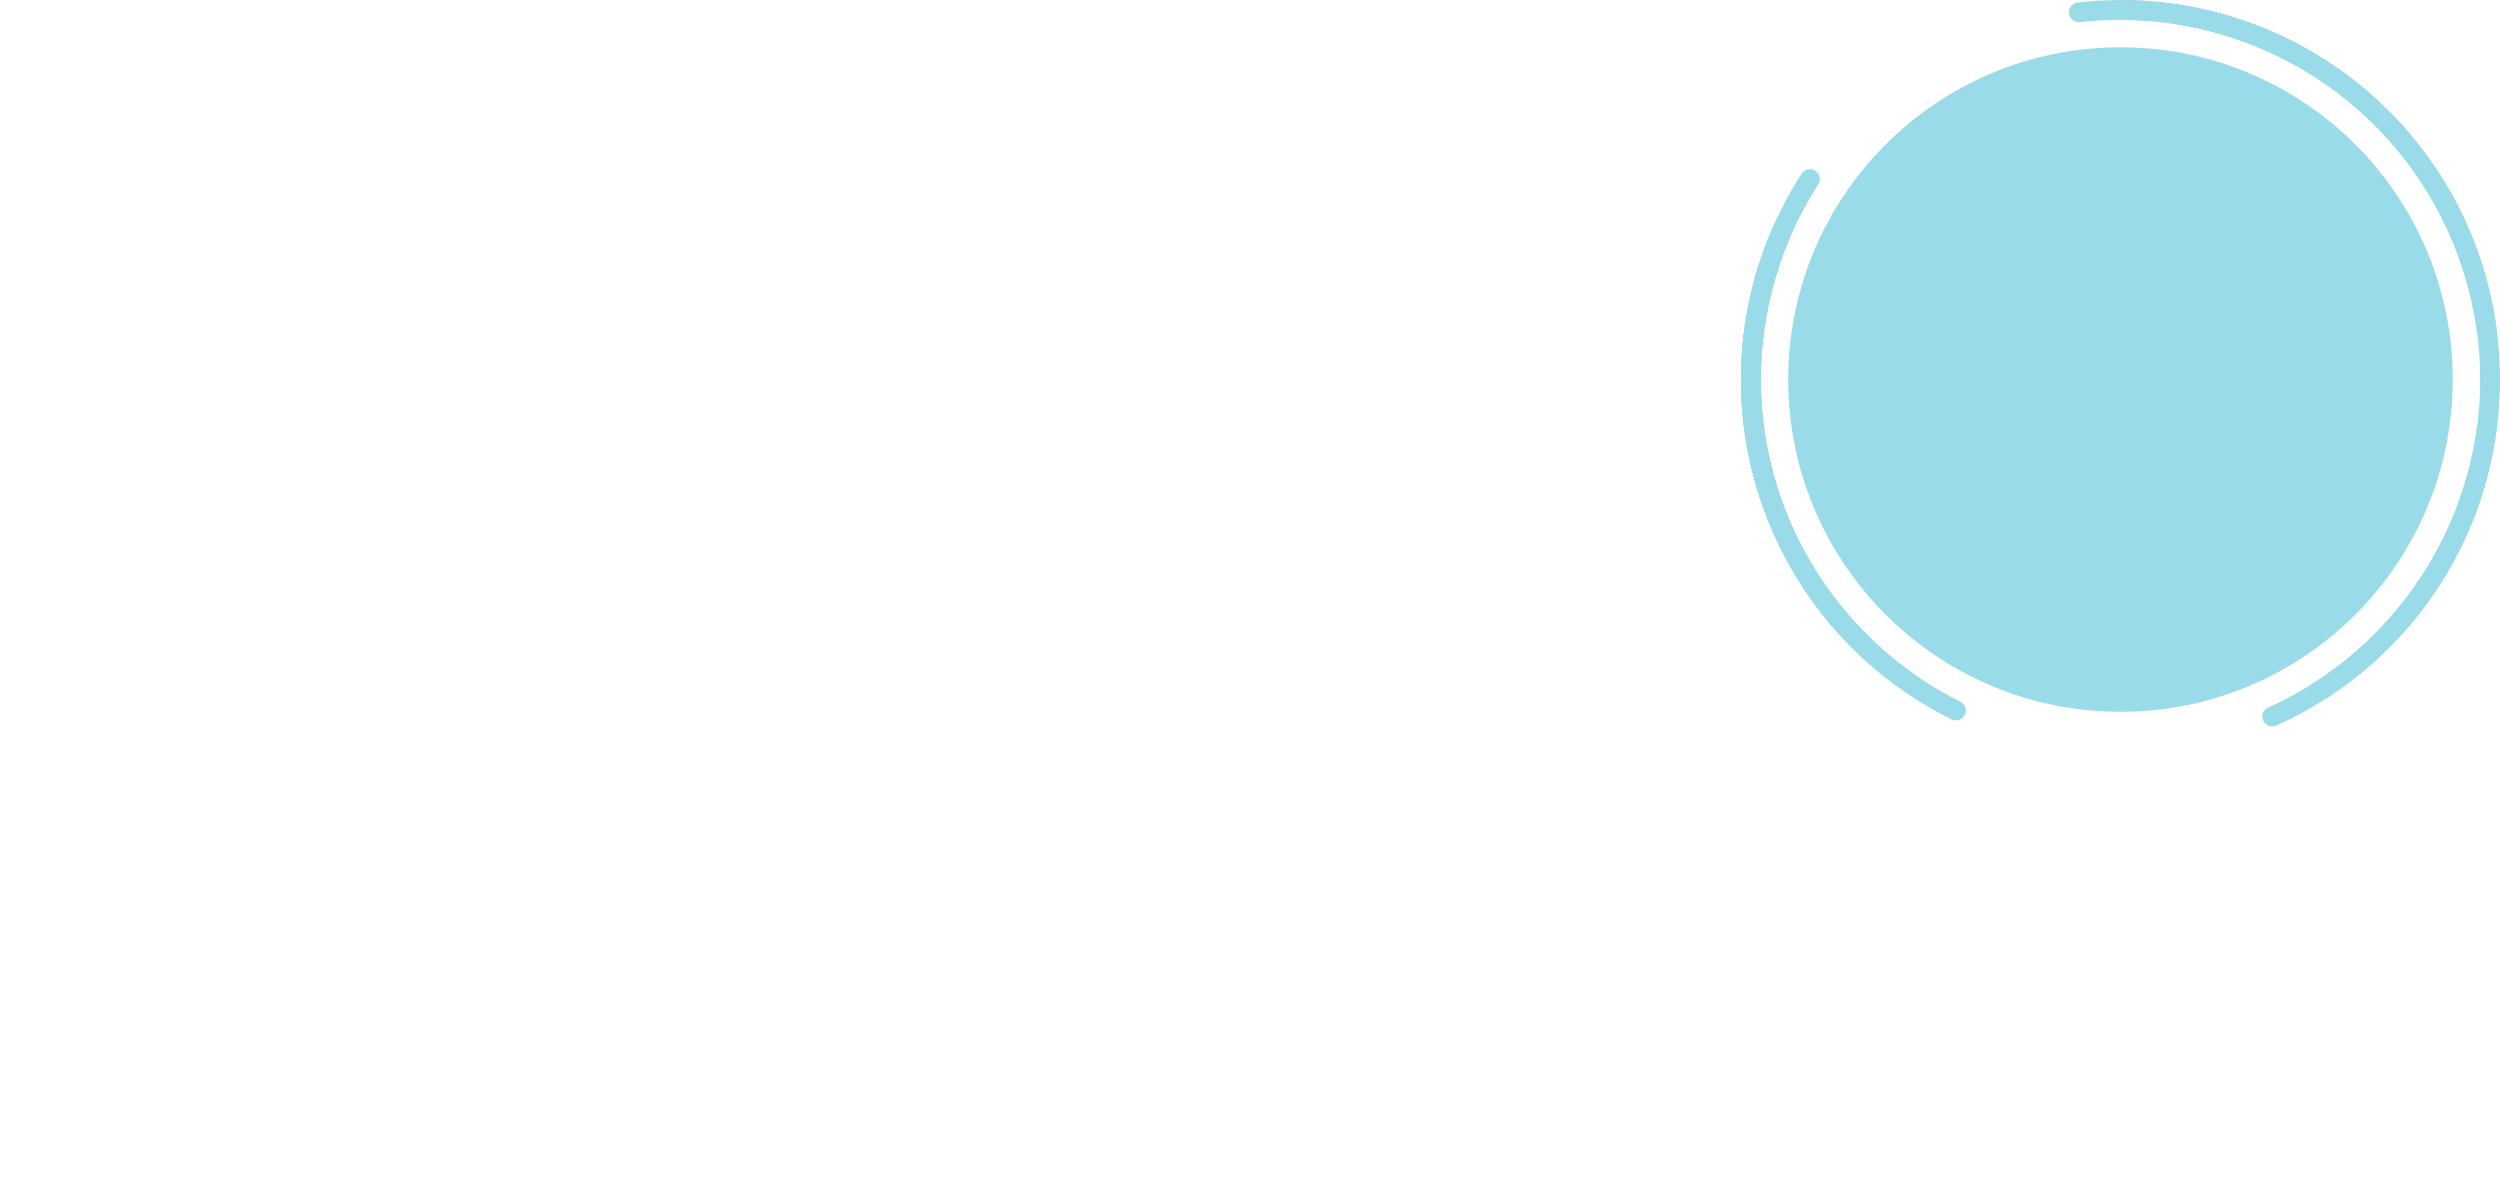 <?xml version="1.0" encoding="UTF-8" standalone="no"?>
<svg
   xmlns:osb="http://www.openswatchbook.org/uri/2009/osb"
   xmlns:dc="http://purl.org/dc/elements/1.1/"
   xmlns:cc="http://creativecommons.org/ns#"
   xmlns:rdf="http://www.w3.org/1999/02/22-rdf-syntax-ns#"
   xmlns:svg="http://www.w3.org/2000/svg"
   xmlns="http://www.w3.org/2000/svg"
   id="svg8"
   version="1.1"
   viewBox="0 0 125.287 58.964"
   height="58.964mm"
   width="125.287mm">
  <defs
     id="defs2">
    <linearGradient
       osb:paint="solid"
       id="linearGradient6197">
      <stop
         id="stop6195"
         offset="0"
         style="stop-color:#000000;stop-opacity:1;" />
    </linearGradient>
    <linearGradient
       gradientTransform="translate(-88.92,30.023)"
       osb:paint="solid"
       id="linearGradient6191">
      <stop
         id="stop6189"
         offset="0"
         style="stop-color:#9adbe9;stop-opacity:1;" />
    </linearGradient>
    <linearGradient
       gradientTransform="matrix(0.971,0,0,0.971,99.957,1.304)"
       osb:paint="solid"
       id="linearGradient6185">
      <stop
         id="stop6183"
         offset="0"
         style="stop-color:#9adbe9;stop-opacity:1;" />
    </linearGradient>
    <linearGradient
       osb:paint="solid"
       id="linearGradient6131">
      <stop
         id="stop6129"
         offset="0"
         style="stop-color:#000000;stop-opacity:1;" />
    </linearGradient>
    <linearGradient
       osb:paint="solid"
       id="linearGradient4914">
      <stop
         id="stop4912"
         offset="0"
         style="stop-color:#000000;stop-opacity:1;" />
    </linearGradient>
    <linearGradient
       osb:paint="solid"
       id="linearGradient4812">
      <stop
         id="stop4810"
         offset="0"
         style="stop-color:#000000;stop-opacity:1;" />
    </linearGradient>
    <linearGradient
       osb:paint="solid"
       id="linearGradient4571">
      <stop
         id="stop4569"
         offset="0"
         style="stop-color:#000000;stop-opacity:1;" />
    </linearGradient>
    <linearGradient
       osb:paint="solid"
       id="linearGradient4556">
      <stop
         id="stop4554"
         offset="0"
         style="stop-color:#000000;stop-opacity:1;" />
    </linearGradient>
    <linearGradient
       osb:paint="solid"
       id="linearGradient4543">
      <stop
         id="stop4541"
         offset="0"
         style="stop-color:#000000;stop-opacity:1;" />
    </linearGradient>
    <linearGradient
       osb:paint="solid"
       id="linearGradient4535">
      <stop
         id="stop4533"
         offset="0"
         style="stop-color:#000000;stop-opacity:1;" />
    </linearGradient>
    <linearGradient
       osb:paint="solid"
       id="linearGradient5069">
      <stop
         id="stop5067"
         offset="0"
         style="stop-color:#000000;stop-opacity:1;" />
    </linearGradient>
    <linearGradient
       osb:paint="solid"
       id="linearGradient5043">
      <stop
         id="stop5041"
         offset="0"
         style="stop-color:#000000;stop-opacity:1;" />
    </linearGradient>
    <linearGradient
       id="linearGradient4640"
       osb:paint="solid">
      <stop
         style="stop-color:#000000;stop-opacity:1;"
         offset="0"
         id="stop4638" />
    </linearGradient>
    <linearGradient
       id="linearGradient4628"
       osb:paint="solid">
      <stop
         style="stop-color:#000000;stop-opacity:1;"
         offset="0"
         id="stop4626" />
    </linearGradient>
    <linearGradient
       id="linearGradient4568">
      <stop
         style="stop-color:#000000;stop-opacity:1;"
         offset="0"
         id="stop4566" />
    </linearGradient>
    <linearGradient
       id="linearGradient4560"
       osb:paint="solid">
      <stop
         style="stop-color:#000000;stop-opacity:1;"
         offset="0"
         id="stop4558" />
    </linearGradient>
    <linearGradient
       id="linearGradient4552"
       osb:paint="solid">
      <stop
         style="stop-color:#000000;stop-opacity:1;"
         offset="0"
         id="stop4550" />
    </linearGradient>
    <linearGradient
       gradientTransform="matrix(0,0,0,1.3664462e-8,139.235,149.221)"
       id="linearGradient4542"
       osb:paint="solid">
      <stop
         style="stop-color:#6d6d6d;stop-opacity:1;"
         offset="0"
         id="stop4540" />
    </linearGradient>
    <linearGradient
       gradientTransform="matrix(3.863,0,-0.275,3.853,-187.613,-324.803)"
       id="linearGradient4534"
       osb:paint="solid">
      <stop
         style="stop-color:#f0fefe;stop-opacity:1;"
         offset="0"
         id="stop4532" />
    </linearGradient>
    <linearGradient
       id="820000-5"
       osb:paint="solid">
      <stop
         style="stop-color:#820000;stop-opacity:1;"
         offset="0"
         id="stop4522" />
    </linearGradient>
    <linearGradient
       gradientTransform="matrix(0.207,0,0,0.265,107.783,104.018)"
       id="cc0000-7"
       osb:paint="solid">
      <stop
         style="stop-color:#cc0000;stop-opacity:1;"
         offset="0"
         id="stop4514" />
    </linearGradient>
    <linearGradient
       id="a30000-6"
       osb:paint="solid">
      <stop
         style="stop-color:#a30000;stop-opacity:1;"
         offset="0"
         id="stop4506" />
    </linearGradient>
    <mask
       id="mask4833"
       maskUnits="userSpaceOnUse">
      <path
         style="fill:#fdfdfd;fill-opacity:1;fill-rule:evenodd;stroke:none;stroke-width:0.939;stroke-linecap:round;stroke-linejoin:miter;stroke-miterlimit:4;stroke-dasharray:none;stroke-dashoffset:1.558;stroke-opacity:1;paint-order:normal"
         d="m 114.661,86.2 c 17.486,0 34.973,0 52.459,0 0,6.037 0,12.073 0,18.11 -17.486,0 -34.973,0 -52.459,0 0,-6.037 0,-12.073 0,-18.11 z"
         id="path4835" />
    </mask>
    <mask
       id="mask5331"
       maskUnits="userSpaceOnUse">
      <circle
         r="16.651"
         cy="89.527"
         cx="70.487"
         id="circle5333"
         style="fill:#ffffff;fill-opacity:1;fill-rule:evenodd;stroke:none;stroke-width:0.791;stroke-linecap:round;stroke-linejoin:miter;stroke-miterlimit:4;stroke-dasharray:none;stroke-dashoffset:1.558;stroke-opacity:1;paint-order:normal" />
    </mask>
    <mask
       id="mask5335"
       maskUnits="userSpaceOnUse">
      <circle
         r="16.651"
         cy="89.527"
         cx="70.487"
         id="circle5337"
         style="fill:#ffffff;fill-opacity:1;fill-rule:evenodd;stroke:none;stroke-width:0.791;stroke-linecap:round;stroke-linejoin:miter;stroke-miterlimit:4;stroke-dasharray:none;stroke-dashoffset:1.558;stroke-opacity:1;paint-order:normal" />
    </mask>
    <mask
       id="mask5339"
       maskUnits="userSpaceOnUse">
      <circle
         r="16.651"
         cy="89.527"
         cx="70.487"
         id="circle5341"
         style="fill:#ffffff;fill-opacity:1;fill-rule:evenodd;stroke:none;stroke-width:0.791;stroke-linecap:round;stroke-linejoin:miter;stroke-miterlimit:4;stroke-dasharray:none;stroke-dashoffset:1.558;stroke-opacity:1;paint-order:normal" />
    </mask>
    <mask
       id="mask5343"
       maskUnits="userSpaceOnUse">
      <circle
         r="16.651"
         cy="89.527"
         cx="70.487"
         id="circle5345"
         style="fill:#ffffff;fill-opacity:1;fill-rule:evenodd;stroke:none;stroke-width:0.791;stroke-linecap:round;stroke-linejoin:miter;stroke-miterlimit:4;stroke-dasharray:none;stroke-dashoffset:1.558;stroke-opacity:1;paint-order:normal" />
    </mask>
    <mask
       id="mask5347"
       maskUnits="userSpaceOnUse">
      <circle
         r="16.651"
         cy="89.527"
         cx="70.487"
         id="circle5349"
         style="fill:#ffffff;fill-opacity:1;fill-rule:evenodd;stroke:none;stroke-width:0.791;stroke-linecap:round;stroke-linejoin:miter;stroke-miterlimit:4;stroke-dasharray:none;stroke-dashoffset:1.558;stroke-opacity:1;paint-order:normal" />
    </mask>
    <mask
       id="mask5351"
       maskUnits="userSpaceOnUse">
      <circle
         r="16.651"
         cy="89.527"
         cx="70.487"
         id="circle5353"
         style="fill:#ffffff;fill-opacity:1;fill-rule:evenodd;stroke:none;stroke-width:0.791;stroke-linecap:round;stroke-linejoin:miter;stroke-miterlimit:4;stroke-dasharray:none;stroke-dashoffset:1.558;stroke-opacity:1;paint-order:normal" />
    </mask>
    <mask
       id="mask5355"
       maskUnits="userSpaceOnUse">
      <circle
         r="16.651"
         cy="89.527"
         cx="70.487"
         id="circle5357"
         style="fill:#ffffff;fill-opacity:1;fill-rule:evenodd;stroke:none;stroke-width:0.791;stroke-linecap:round;stroke-linejoin:miter;stroke-miterlimit:4;stroke-dasharray:none;stroke-dashoffset:1.558;stroke-opacity:1;paint-order:normal" />
    </mask>
    <mask
       id="mask5359"
       maskUnits="userSpaceOnUse">
      <circle
         r="16.651"
         cy="89.527"
         cx="70.487"
         id="circle5361"
         style="fill:#ffffff;fill-opacity:1;fill-rule:evenodd;stroke:none;stroke-width:0.791;stroke-linecap:round;stroke-linejoin:miter;stroke-miterlimit:4;stroke-dasharray:none;stroke-dashoffset:1.558;stroke-opacity:1;paint-order:normal" />
    </mask>
    <mask
       id="mask5363"
       maskUnits="userSpaceOnUse">
      <circle
         r="16.651"
         cy="89.527"
         cx="70.487"
         id="circle5365"
         style="fill:#ffffff;fill-opacity:1;fill-rule:evenodd;stroke:none;stroke-width:0.791;stroke-linecap:round;stroke-linejoin:miter;stroke-miterlimit:4;stroke-dasharray:none;stroke-dashoffset:1.558;stroke-opacity:1;paint-order:normal" />
    </mask>
  </defs>
  <g
     transform="translate(-84.238,-83.415)"
     id="layer1">
    <circle
       r="0"
       cy="102.81"
       cx="142.049"
       id="path4569"
       style="fill:url(#linearGradient6185);fill-opacity:1;fill-rule:evenodd;stroke:none;stroke-width:0.791;stroke-linecap:round;stroke-linejoin:miter;stroke-miterlimit:4;stroke-dasharray:none;stroke-dashoffset:1.558;stroke-opacity:1;paint-order:normal" />
    <circle
       style="fill:url(#linearGradient6191);fill-opacity:1;fill-rule:evenodd;stroke:none;stroke-width:0.791;stroke-linecap:round;stroke-linejoin:miter;stroke-miterlimit:4;stroke-dasharray:none;stroke-dashoffset:1.558;stroke-opacity:1;paint-order:normal"
       id="circle4617"
       cx="190.505"
       cy="102.436"
       r="16.651" />
    <g
       transform="translate(48.456,-0.374)"
       id="g4645"
       style="stroke:#9adbe9;stroke-width:0.991;stroke-miterlimit:4;stroke-dasharray:23.774, 23.774;stroke-dashoffset:9.906;stroke-opacity:1">
      <g
         id="g4637"
         style="stroke:#9adbe9;stroke-width:0.991;stroke-miterlimit:4;stroke-dasharray:23.774, 23.774;stroke-dashoffset:9.906;stroke-opacity:1">
        <path
           style="fill:none;fill-opacity:1;fill-rule:evenodd;stroke:#9adbe9;stroke-width:0.991;stroke-linecap:round;stroke-linejoin:miter;stroke-miterlimit:4;stroke-dasharray:23.774, 23.774;stroke-dashoffset:9.906;stroke-opacity:1;paint-order:normal"
           d="m 160.571,102.81 a 18.522,18.522 0 0 1 -18.522,18.522 18.522,18.522 0 0 1 -18.522,-18.522 18.522,18.522 0 0 1 18.522,-18.522 18.522,18.522 0 0 1 18.522,18.522 z"
           id="path4633" />
        <path
           transform="rotate(15)"
           style="fill:none;fill-opacity:1;fill-rule:evenodd;stroke:#9adbe9;stroke-width:0.991;stroke-linecap:round;stroke-linejoin:miter;stroke-miterlimit:4;stroke-dasharray:23.774, 23.774;stroke-dashoffset:9.906;stroke-opacity:1;paint-order:normal"
           d="M 182.339,62.542 A 18.522,18.522 0 0 1 163.818,81.064 18.522,18.522 0 0 1 145.296,62.542 18.522,18.522 0 0 1 163.818,44.02 18.522,18.522 0 0 1 182.339,62.542 Z"
           id="path4635" />
      </g>
      <g
         id="g4643"
         transform="rotate(7.846,142.049,102.81)"
         style="stroke:#9adbe9;stroke-width:0.991;stroke-miterlimit:4;stroke-dasharray:23.774, 23.774;stroke-dashoffset:9.906;stroke-opacity:1">
        <path
           style="fill:none;fill-opacity:1;fill-rule:evenodd;stroke:#9adbe9;stroke-width:0.991;stroke-linecap:round;stroke-linejoin:miter;stroke-miterlimit:4;stroke-dasharray:23.774, 23.774;stroke-dashoffset:9.906;stroke-opacity:1;paint-order:normal"
           d="m 160.571,102.81 a 18.522,18.522 0 0 1 -18.522,18.522 18.522,18.522 0 0 1 -18.522,-18.522 18.522,18.522 0 0 1 18.522,-18.522 18.522,18.522 0 0 1 18.522,18.522 z"
           id="path4639" />
        <path
           transform="rotate(15)"
           style="fill:none;fill-opacity:1;fill-rule:evenodd;stroke:#9adbe9;stroke-width:0.991;stroke-linecap:round;stroke-linejoin:miter;stroke-miterlimit:4;stroke-dasharray:23.774, 23.774;stroke-dashoffset:9.906;stroke-opacity:1;paint-order:normal"
           d="M 182.339,62.542 A 18.522,18.522 0 0 1 163.818,81.064 18.522,18.522 0 0 1 145.296,62.542 18.522,18.522 0 0 1 163.818,44.02 18.522,18.522 0 0 1 182.339,62.542 Z"
           id="path4641" />
      </g>
    </g>
    <circle
       r="0"
       style="fill:url(#linearGradient6185);fill-opacity:1;fill-rule:evenodd;stroke:none;stroke-width:0.791;stroke-linecap:round;stroke-linejoin:miter;stroke-miterlimit:4;stroke-dasharray:none;stroke-dashoffset:1.558;stroke-opacity:1;paint-order:normal"
       id="circle4770"
       cx="237.828"
       cy="101.09" />
    <g
       transform="translate(33.302,115.995)"
       id="g5740">
      <g
         transform="matrix(0.194,0,0,-0.194,62.59,234.172)"
         id="g6654">
        <g
           id="g220"
           transform="translate(423.569,671.69)">
          <path
             d="M 0,0 C 0,-5.696 -4.618,-10.313 -10.313,-10.313 -16.009,-10.313 -20.626,-5.696 -20.626,0 c 0,5.696 4.617,10.313 10.313,10.313 C -4.618,10.313 0,5.696 0,0 Z"
             style="fill:none;stroke:#3c969f;stroke-width:4;stroke-linecap:round;stroke-linejoin:round;stroke-miterlimit:10;stroke-dasharray:none;stroke-opacity:1"
             id="path222" />
        </g>
        <g
           id="g224"
           transform="translate(410.749,643.187)">
          <path
             d="m 0,0 c -14.611,1.28 -26.1,13.574 -26.1,28.502 0,14.929 11.489,27.222 26.1,28.503"
             style="fill:none;stroke:#3c969f;stroke-width:4;stroke-linecap:round;stroke-linejoin:round;stroke-miterlimit:10;stroke-dasharray:none;stroke-opacity:1"
             id="path226" />
        </g>
        <g
           id="g228"
           transform="translate(415.627,700.191)">
          <path
             d="M 0,0 V 0"
             style="fill:none;stroke:#3c969f;stroke-width:4;stroke-linecap:round;stroke-linejoin:round;stroke-miterlimit:4;stroke-dasharray:none;stroke-opacity:1"
             id="path230" />
        </g>
        <g
           id="g232"
           transform="translate(423.159,698.526)">
          <path
             d="M 0,0 C 10.903,-4.032 18.702,-14.543 18.702,-26.837 18.702,-40.485 9.091,-51.936 -3.709,-54.765"
             style="fill:none;stroke:#3c969f;stroke-width:4;stroke-linecap:round;stroke-linejoin:round;stroke-miterlimit:4;stroke-dasharray:0, 7.734;stroke-dashoffset:0;stroke-opacity:1"
             id="path234" />
        </g>
        <g
           id="g236"
           transform="translate(415.627,643.187)">
          <path
             d="M 0,0 V 0"
             style="fill:none;stroke:#3c969f;stroke-width:4;stroke-linecap:round;stroke-linejoin:round;stroke-miterlimit:4;stroke-dasharray:none;stroke-opacity:1"
             id="path238" />
        </g>
        <g
           id="g240"
           transform="translate(423.569,671.69)">
          <path
             d="M 0,0 C 0,-5.696 -4.618,-10.313 -10.313,-10.313 -16.009,-10.313 -20.626,-5.696 -20.626,0 c 0,5.696 4.617,10.313 10.313,10.313 C -4.618,10.313 0,5.696 0,0"
             style="fill:#cc0000;fill-opacity:1;fill-rule:nonzero;stroke:none"
             id="path242" />
        </g>
        <g
           id="g244"
           transform="translate(423.569,671.69)">
          <path
             d="M 0,0 C 0,-5.696 -4.618,-10.313 -10.313,-10.313 -16.009,-10.313 -20.626,-5.696 -20.626,0 c 0,5.696 4.617,10.313 10.313,10.313 C -4.618,10.313 0,5.696 0,0 Z"
             style="fill:none;stroke:#3c969f;stroke-width:3.659;stroke-linecap:round;stroke-linejoin:round;stroke-miterlimit:10;stroke-dasharray:none;stroke-opacity:1"
             id="path246" />
        </g>
        <g
           id="g248"
           transform="translate(381.879,636.864)">
          <path
             d="M 0,0 V 0"
             style="fill:none;stroke:#3c969f;stroke-width:4;stroke-linecap:round;stroke-linejoin:round;stroke-miterlimit:4;stroke-dasharray:none;stroke-opacity:1"
             id="path250" />
        </g>
        <g
           id="g252"
           transform="translate(388.231,632.041)">
          <path
             d="M 0,0 C 5.53,-3.504 11.838,-5.884 18.604,-6.814"
             style="fill:none;stroke:#3c969f;stroke-width:4;stroke-linecap:round;stroke-linejoin:round;stroke-miterlimit:4;stroke-dasharray:0, 7.985;stroke-dashoffset:0;stroke-opacity:1"
             id="path254" />
        </g>
        <g
           id="g256"
           transform="translate(410.816,624.852)">
          <path
             d="M 0,0 V 0"
             style="fill:none;stroke:#3c969f;stroke-width:4;stroke-linecap:round;stroke-linejoin:round;stroke-miterlimit:4;stroke-dasharray:none;stroke-opacity:1"
             id="path258" />
        </g>
        <g
           id="g260"
           transform="translate(366.418,669.251)">
          <path
             d="M 0,0 C 0.571,-11.097 5.02,-21.185 12.011,-28.937"
             style="fill:none;stroke:#3c969f;stroke-width:4;stroke-linecap:round;stroke-linejoin:round;stroke-miterlimit:10;stroke-dasharray:none;stroke-opacity:1"
             id="path262" />
        </g>
        <g
           id="g264"
           transform="translate(415.695,624.852)">
          <path
             d="M 0,0 C 11.097,0.571 21.185,5.021 28.937,12.012"
             style="fill:none;stroke:#3c969f;stroke-width:4;stroke-linecap:round;stroke-linejoin:round;stroke-miterlimit:10;stroke-dasharray:none;stroke-opacity:1"
             id="path266" />
        </g>
        <g
           id="g268"
           transform="translate(448.082,640.313)">
          <path
             d="M 0,0 V 0"
             style="fill:none;stroke:#3c969f;stroke-width:4;stroke-linecap:round;stroke-linejoin:round;stroke-miterlimit:4;stroke-dasharray:none;stroke-opacity:1"
             id="path270" />
        </g>
        <g
           id="g272"
           transform="translate(452.904,646.665)">
          <path
             d="M 0,0 C 3.503,5.53 5.883,11.838 6.814,18.604"
             style="fill:none;stroke:#3c969f;stroke-width:4;stroke-linecap:round;stroke-linejoin:round;stroke-miterlimit:4;stroke-dasharray:0, 7.985;stroke-dashoffset:0;stroke-opacity:1"
             id="path274" />
        </g>
        <g
           id="g276"
           transform="translate(460.093,669.251)">
          <path
             d="M 0,0 V 0"
             style="fill:none;stroke:#3c969f;stroke-width:4;stroke-linecap:round;stroke-linejoin:round;stroke-miterlimit:4;stroke-dasharray:none;stroke-opacity:1"
             id="path278" />
        </g>
        <g
           id="g280"
           transform="translate(444.632,706.516)">
          <path
             d="M 0,0 C -7.752,6.992 -17.84,11.441 -28.937,12.012"
             style="fill:none;stroke:#3c969f;stroke-width:4;stroke-linecap:round;stroke-linejoin:round;stroke-miterlimit:10;stroke-dasharray:none;stroke-opacity:1"
             id="path282" />
        </g>
        <g
           id="g284"
           transform="translate(460.093,674.129)">
          <path
             d="M 0,0 C -0.571,11.097 -5.02,21.185 -12.012,28.937"
             style="fill:none;stroke:#3c969f;stroke-width:4;stroke-linecap:round;stroke-linejoin:round;stroke-miterlimit:10;stroke-dasharray:none;stroke-opacity:1"
             id="path286" />
        </g>
        <g
           id="g288"
           transform="translate(378.429,703.066)">
          <path
             d="M 0,0 V 0"
             style="fill:none;stroke:#3c969f;stroke-width:4;stroke-linecap:round;stroke-linejoin:round;stroke-miterlimit:4;stroke-dasharray:none;stroke-opacity:1"
             id="path290" />
        </g>
        <g
           id="g292"
           transform="translate(373.607,696.715)">
          <path
             d="M 0,0 C -3.504,-5.53 -5.884,-11.839 -6.814,-18.604"
             style="fill:none;stroke:#3c969f;stroke-width:4;stroke-linecap:round;stroke-linejoin:round;stroke-miterlimit:4;stroke-dasharray:0, 7.985;stroke-dashoffset:0;stroke-opacity:1"
             id="path294" />
        </g>
        <g
           id="g296"
           transform="translate(366.418,674.129)">
          <path
             d="M 0,0 V 0"
             style="fill:none;stroke:#3c969f;stroke-width:4;stroke-linecap:round;stroke-linejoin:round;stroke-miterlimit:4;stroke-dasharray:none;stroke-opacity:1"
             id="path298" />
        </g>
        <g
           id="g300"
           transform="translate(410.816,718.528)">
          <path
             d="M 0,0 V 0"
             style="fill:none;stroke:#3c969f;stroke-width:4;stroke-linecap:round;stroke-linejoin:round;stroke-miterlimit:4;stroke-dasharray:none;stroke-opacity:1"
             id="path302" />
        </g>
        <g
           id="g304"
           transform="translate(402.91,717.441)">
          <path
             d="M 0,0 C -6.623,-1.498 -12.718,-4.401 -17.957,-8.378"
             style="fill:none;stroke:#3c969f;stroke-width:4;stroke-linecap:round;stroke-linejoin:round;stroke-miterlimit:4;stroke-dasharray:0, 7.985;stroke-dashoffset:0;stroke-opacity:1"
             id="path306" />
        </g>
        <g
           id="g308"
           transform="translate(381.879,706.516)">
          <path
             d="M 0,0 V 0"
             style="fill:none;stroke:#3c969f;stroke-width:4;stroke-linecap:round;stroke-linejoin:round;stroke-miterlimit:4;stroke-dasharray:none;stroke-opacity:1"
             id="path310" />
        </g>
        <g
           id="g312"
           transform="translate(478.057,664.585)">
          <path
             d="M 0,0 C 0.254,2.334 0.395,4.703 0.395,7.104 0.395,9.506 0.254,11.875 0,14.209"
             style="fill:none;stroke:#3c969f;stroke-width:4;stroke-linecap:round;stroke-linejoin:round;stroke-miterlimit:10;stroke-dasharray:0, 8;stroke-dashoffset:0;stroke-opacity:1"
             id="path314" />
        </g>
        <g
           id="g316"
           transform="translate(409,736.732)">
          <path
             d="M 0,0 C -4.825,-0.313 -9.506,-1.154 -13.992,-2.464"
             style="fill:none;stroke:#3c969f;stroke-width:4;stroke-linecap:round;stroke-linejoin:round;stroke-miterlimit:10;stroke-dasharray:none;stroke-opacity:1"
             id="path318" />
        </g>
        <g
           id="g320"
           transform="translate(354.803,700.523)">
          <path
             d="M 0,0 C -2.087,-4.213 -3.728,-8.682 -4.869,-13.347"
             style="fill:none;stroke:#3c969f;stroke-width:4;stroke-linecap:round;stroke-linejoin:round;stroke-miterlimit:10;stroke-dasharray:0, 8;stroke-dashoffset:0;stroke-opacity:1"
             id="path322" />
        </g>
        <g
           id="g324"
           transform="translate(431.503,734.269)">
          <path
             d="M 0,0 C -4.485,1.31 -9.167,2.151 -13.992,2.463"
             style="fill:none;stroke:#3c969f;stroke-width:4;stroke-linecap:round;stroke-linejoin:round;stroke-miterlimit:10;stroke-dasharray:0, 8;stroke-dashoffset:0;stroke-opacity:1"
             id="path326" />
        </g>
        <g
           id="g328"
           transform="translate(451.791,724.235)">
          <path
             d="M 0,0 C -3.805,2.798 -7.924,5.187 -12.292,7.116"
             style="fill:none;stroke:#3c969f;stroke-width:4;stroke-linecap:round;stroke-linejoin:round;stroke-miterlimit:10;stroke-dasharray:none;stroke-opacity:1"
             id="path330" />
        </g>
        <g
           id="g332"
           transform="translate(387.012,731.351)">
          <path
             d="M 0,0 C -4.368,-1.929 -8.487,-4.318 -12.291,-7.116"
             style="fill:none;stroke:#3c969f;stroke-width:4;stroke-linecap:round;stroke-linejoin:round;stroke-miterlimit:10;stroke-dasharray:none;stroke-opacity:1"
             id="path334" />
        </g>
        <g
           id="g336"
           transform="translate(368.209,718.753)">
          <path
             d="M 0,0 C -3.422,-3.277 -6.498,-6.913 -9.145,-10.862"
             style="fill:none;stroke:#3c969f;stroke-width:4;stroke-linecap:round;stroke-linejoin:round;stroke-miterlimit:10;stroke-dasharray:0, 8;stroke-dashoffset:0;stroke-opacity:1"
             id="path338" />
        </g>
        <g
           id="g340"
           transform="translate(467.446,707.891)">
          <path
             d="M 0,0 C -2.647,3.949 -5.722,7.585 -9.145,10.862"
             style="fill:none;stroke:#3c969f;stroke-width:4;stroke-linecap:round;stroke-linejoin:round;stroke-miterlimit:10;stroke-dasharray:0, 8;stroke-dashoffset:0;stroke-opacity:1"
             id="path342" />
        </g>
        <g
           id="g344"
           transform="translate(476.577,687.177)">
          <path
             d="M 0,0 C -1.141,4.665 -2.783,9.133 -4.869,13.347"
             style="fill:none;stroke:#3c969f;stroke-width:4;stroke-linecap:round;stroke-linejoin:round;stroke-miterlimit:10;stroke-dasharray:0, 8;stroke-dashoffset:0;stroke-opacity:1"
             id="path346" />
        </g>
        <g
           id="g348"
           transform="translate(439.5,612.029)">
          <path
             d="M 0,0 C 4.368,1.929 8.487,4.318 12.292,7.116"
             style="fill:none;stroke:#3c969f;stroke-width:4;stroke-linecap:round;stroke-linejoin:round;stroke-miterlimit:10;stroke-dasharray:0, 8;stroke-dashoffset:0;stroke-opacity:1"
             id="path350" />
        </g>
        <g
           id="g352"
           transform="translate(417.511,606.648)">
          <path
             d="M 0,0 C 4.825,0.313 9.507,1.153 13.992,2.464"
             style="fill:none;stroke:#3c969f;stroke-width:4;stroke-linecap:round;stroke-linejoin:round;stroke-miterlimit:10;stroke-dasharray:0, 8;stroke-dashoffset:0;stroke-opacity:1"
             id="path354" />
        </g>
        <g
           id="g356"
           transform="translate(471.708,642.856)">
          <path
             d="M 0,0 C 2.086,4.213 3.728,8.682 4.869,13.347"
             style="fill:none;stroke:#3c969f;stroke-width:4;stroke-linecap:round;stroke-linejoin:round;stroke-miterlimit:10;stroke-dasharray:none;stroke-opacity:1"
             id="path358" />
        </g>
        <g
           id="g360"
           transform="translate(458.302,624.626)">
          <path
             d="M 0,0 C 3.422,3.277 6.497,6.913 9.145,10.862"
             style="fill:none;stroke:#3c969f;stroke-width:4;stroke-linecap:round;stroke-linejoin:round;stroke-miterlimit:10;stroke-dasharray:0, 8;stroke-dashoffset:0;stroke-opacity:1"
             id="path362" />
        </g>
        <g
           id="g364"
           transform="translate(349.934,656.203)">
          <path
             d="M 0,0 C 1.141,-4.665 2.782,-9.133 4.869,-13.346"
             style="fill:none;stroke:#3c969f;stroke-width:4;stroke-linecap:round;stroke-linejoin:round;stroke-miterlimit:10;stroke-dasharray:0, 8;stroke-dashoffset:0;stroke-opacity:1"
             id="path366" />
        </g>
        <g
           id="g368"
           transform="translate(395.008,609.112)">
          <path
             d="M 0,0 C 4.486,-1.31 9.167,-2.151 13.992,-2.464"
             style="fill:none;stroke:#3c969f;stroke-width:4;stroke-linecap:round;stroke-linejoin:round;stroke-miterlimit:10;stroke-dasharray:none;stroke-opacity:1"
             id="path370" />
        </g>
        <g
           id="g372"
           transform="translate(348.455,678.795)">
          <path
             d="M 0,0 C -0.254,-2.335 -0.395,-4.704 -0.395,-7.105 -0.395,-9.506 -0.254,-11.875 0,-14.209"
             style="fill:none;stroke:#3c969f;stroke-width:4;stroke-linecap:round;stroke-linejoin:round;stroke-miterlimit:10;stroke-dasharray:none;stroke-opacity:1"
             id="path374" />
        </g>
        <g
           id="g376"
           transform="translate(374.721,619.145)">
          <path
             d="M 0,0 C 3.804,-2.798 7.923,-5.187 12.292,-7.116"
             style="fill:none;stroke:#3c969f;stroke-width:4;stroke-linecap:round;stroke-linejoin:round;stroke-miterlimit:10;stroke-dasharray:0, 8;stroke-dashoffset:0;stroke-opacity:1"
             id="path378" />
        </g>
        <g
           id="g380"
           transform="translate(359.065,635.489)">
          <path
             d="M 0,0 C 2.646,-3.95 5.722,-7.585 9.144,-10.862"
             style="fill:none;stroke:#3c969f;stroke-width:4;stroke-linecap:round;stroke-linejoin:round;stroke-miterlimit:10;stroke-dasharray:none;stroke-opacity:1"
             id="path382" />
        </g>
        <g
           id="g384"
           transform="translate(332.446,582.948)">
          <path
             d="M 0,0 C 20.083,-18.305 46.381,-29.896 75.314,-31.207"
             style="fill:none;stroke:#3c969f;stroke-width:4;stroke-linecap:round;stroke-linejoin:round;stroke-miterlimit:10;stroke-dasharray:0, 8;stroke-dashoffset:0;stroke-opacity:1"
             id="path386" />
        </g>
        <g
           id="g388"
           transform="translate(293.315,666.034)">
          <path
             d="M 0,0 C 1.349,-28.949 12.995,-55.251 31.353,-75.319"
             style="fill:none;stroke:#3c969f;stroke-width:4;stroke-linecap:round;stroke-linejoin:round;stroke-miterlimit:10;stroke-dasharray:none;stroke-opacity:1"
             id="path390" />
        </g>
        <g
           id="g392"
           transform="translate(418.752,551.741)">
          <path
             d="M 0,0 C 28.932,1.31 55.23,12.902 75.313,31.207"
             style="fill:none;stroke:#3c969f;stroke-width:4;stroke-linecap:round;stroke-linejoin:round;stroke-miterlimit:10;stroke-dasharray:none;stroke-opacity:1"
             id="path394" />
        </g>
        <g
           id="g396"
           transform="translate(501.843,590.715)">
          <path
             d="M 0,0 C 18.358,20.067 30.004,46.37 31.354,75.319"
             style="fill:none;stroke:#3c969f;stroke-width:4;stroke-linecap:round;stroke-linejoin:round;stroke-miterlimit:10;stroke-dasharray:none;stroke-opacity:1"
             id="path398" />
        </g>
        <g
           id="g400"
           transform="translate(494.231,760.278)">
          <path
             d="M 0,0 C -20.104,18.393 -46.466,30.046 -75.479,31.36"
             style="fill:none;stroke:#3c969f;stroke-width:4;stroke-linecap:round;stroke-linejoin:round;stroke-miterlimit:10;stroke-dasharray:none;stroke-opacity:1"
             id="path402" />
        </g>
        <g
           id="g404"
           transform="translate(533.209,677.026)">
          <path
             d="M 0,0 C -1.275,28.995 -12.875,55.353 -31.211,75.473"
             style="fill:none;stroke:#3c969f;stroke-width:4;stroke-linecap:round;stroke-linejoin:round;stroke-miterlimit:10;stroke-dasharray:0, 8;stroke-dashoffset:0;stroke-opacity:1"
             id="path406" />
        </g>
        <g
           id="g408"
           transform="translate(407.76,791.638)">
          <path
             d="M 0,0 C -29.013,-1.314 -55.375,-12.968 -75.479,-31.36"
             style="fill:none;stroke:#3c969f;stroke-width:4;stroke-linecap:round;stroke-linejoin:round;stroke-miterlimit:10;stroke-dasharray:0, 8;stroke-dashoffset:0;stroke-opacity:1"
             id="path410" />
        </g>
        <g
           id="g412"
           transform="translate(324.514,752.5)">
          <path
             d="M 0,0 C -18.338,-20.12 -29.937,-46.478 -31.212,-75.473"
             style="fill:none;stroke:#3c969f;stroke-width:4;stroke-linecap:round;stroke-linejoin:round;stroke-miterlimit:10;stroke-dasharray:0, 8;stroke-dashoffset:0;stroke-opacity:1"
             id="path414" />
        </g>
        <g
           id="g416"
           transform="translate(410.817,810.032)">
          <path
             d="m 0,0 c -75.178,-1.307 -135.935,-62.858 -135.935,-138.342 0,-75.484 60.757,-137.036 135.935,-138.344"
             style="fill:none;stroke:#3c969f;stroke-width:4;stroke-linecap:round;stroke-linejoin:round;stroke-miterlimit:10;stroke-dasharray:none;stroke-opacity:1"
             id="path418" />
        </g>
        <g
           id="g420"
           transform="translate(415.696,533.347)">
          <path
             d="m 0,0 c 75.177,1.308 135.932,62.859 135.932,138.343 0,75.484 -60.755,137.035 -135.932,138.343"
             style="fill:none;stroke:#3c969f;stroke-width:4;stroke-linecap:round;stroke-linejoin:round;stroke-miterlimit:10;stroke-dasharray:0, 8;stroke-dashoffset:0;stroke-opacity:1"
             id="path422" />
        </g>
        <g
           id="g424"
           transform="translate(371.755,599.291)">
          <path
             d="M 0,0 C 1.426,-0.821 2.876,-1.605 4.354,-2.342"
             style="fill:none;stroke:#3c969f;stroke-width:4;stroke-linecap:round;stroke-linejoin:round;stroke-miterlimit:10;stroke-dasharray:0, 8;stroke-dashoffset:0;stroke-opacity:1"
             id="path426" />
        </g>
        <g
           id="g428"
           transform="translate(358.443,608.793)">
          <path
             d="M 0,0 C 1.24,-1.083 2.511,-2.13 3.814,-3.139"
             style="fill:none;stroke:#3c969f;stroke-width:4;stroke-linecap:round;stroke-linejoin:round;stroke-miterlimit:10;stroke-dasharray:none;stroke-opacity:1"
             id="path430" />
        </g>
        <g
           id="g432"
           transform="translate(402.616,588.901)">
          <path
             d="M 0,0 C 1.627,-0.208 3.268,-0.372 4.923,-0.484"
             style="fill:none;stroke:#3c969f;stroke-width:4;stroke-linecap:round;stroke-linejoin:round;stroke-miterlimit:10;stroke-dasharray:0, 8;stroke-dashoffset:0;stroke-opacity:1"
             id="path434" />
        </g>
        <g
           id="g436"
           transform="translate(386.668,592.565)">
          <path
             d="M 0,0 C 1.559,-0.525 3.134,-1.01 4.732,-1.444"
             style="fill:none;stroke:#3c969f;stroke-width:4;stroke-linecap:round;stroke-linejoin:round;stroke-miterlimit:10;stroke-dasharray:0, 8;stroke-dashoffset:0;stroke-opacity:1"
             id="path438" />
        </g>
        <g
           id="g440"
           transform="translate(332.687,649.835)">
          <path
             d="M 0,0 C 0.434,-1.598 0.919,-3.174 1.444,-4.732"
             style="fill:none;stroke:#3c969f;stroke-width:4;stroke-linecap:round;stroke-linejoin:round;stroke-miterlimit:10;stroke-dasharray:none;stroke-opacity:1"
             id="path442" />
        </g>
        <g
           id="g444"
           transform="translate(347.22,620.691)">
          <path
             d="M 0,0 C 1.009,-1.303 2.056,-2.574 3.138,-3.814"
             style="fill:none;stroke:#3c969f;stroke-width:4;stroke-linecap:round;stroke-linejoin:round;stroke-miterlimit:10;stroke-dasharray:0, 8;stroke-dashoffset:0;stroke-opacity:1"
             id="path446" />
        </g>
        <g
           id="g448"
           transform="translate(338.515,634.544)">
          <path
             d="M 0,0 C 0.737,-1.478 1.521,-2.927 2.342,-4.354"
             style="fill:none;stroke:#3c969f;stroke-width:4;stroke-linecap:round;stroke-linejoin:round;stroke-miterlimit:10;stroke-dasharray:0, 8;stroke-dashoffset:0;stroke-opacity:1"
             id="path450" />
        </g>
        <g
           id="g452"
           transform="translate(496.528,677.406)">
          <path
             d="M 0,0 C -0.113,1.655 -0.276,3.295 -0.484,4.923"
             style="fill:none;stroke:#3c969f;stroke-width:4;stroke-linecap:round;stroke-linejoin:round;stroke-miterlimit:10;stroke-dasharray:none;stroke-opacity:1"
             id="path454" />
        </g>
        <g
           id="g456"
           transform="translate(485.654,630.19)">
          <path
             d="M 0,0 C 0.821,1.427 1.604,2.876 2.342,4.354"
             style="fill:none;stroke:#3c969f;stroke-width:4;stroke-linecap:round;stroke-linejoin:round;stroke-miterlimit:10;stroke-dasharray:none;stroke-opacity:1"
             id="path458" />
        </g>
        <g
           id="g460"
           transform="translate(418.972,588.417)">
          <path
             d="M 0,0 C 1.655,0.112 3.296,0.275 4.923,0.483"
             style="fill:none;stroke:#3c969f;stroke-width:4;stroke-linecap:round;stroke-linejoin:round;stroke-miterlimit:10;stroke-dasharray:none;stroke-opacity:1"
             id="path462" />
        </g>
        <g
           id="g464"
           transform="translate(492.379,645.103)">
          <path
             d="M 0,0 C 0.525,1.559 1.01,3.135 1.444,4.732"
             style="fill:none;stroke:#3c969f;stroke-width:4;stroke-linecap:round;stroke-linejoin:round;stroke-miterlimit:10;stroke-dasharray:none;stroke-opacity:1"
             id="path466" />
        </g>
        <g
           id="g468"
           transform="translate(476.152,616.877)">
          <path
             d="M 0,0 C 1.083,1.24 2.13,2.511 3.139,3.814"
             style="fill:none;stroke:#3c969f;stroke-width:4;stroke-linecap:round;stroke-linejoin:round;stroke-miterlimit:10;stroke-dasharray:none;stroke-opacity:1"
             id="path470" />
        </g>
        <g
           id="g472"
           transform="translate(496.044,661.051)">
          <path
             d="M 0,0 C 0.208,1.627 0.371,3.268 0.484,4.923"
             style="fill:none;stroke:#3c969f;stroke-width:4;stroke-linecap:round;stroke-linejoin:round;stroke-miterlimit:10;stroke-dasharray:0, 8;stroke-dashoffset:0;stroke-opacity:1"
             id="path474" />
        </g>
        <g
           id="g476"
           transform="translate(329.983,665.974)">
          <path
             d="M 0,0 C 0.113,-1.655 0.276,-3.295 0.484,-4.923"
             style="fill:none;stroke:#3c969f;stroke-width:4;stroke-linecap:round;stroke-linejoin:round;stroke-miterlimit:10;stroke-dasharray:0, 8;stroke-dashoffset:0;stroke-opacity:1"
             id="path478" />
        </g>
        <g
           id="g480"
           transform="translate(435.11,591.121)">
          <path
             d="M 0,0 C 1.598,0.434 3.174,0.919 4.732,1.444"
             style="fill:none;stroke:#3c969f;stroke-width:4;stroke-linecap:round;stroke-linejoin:round;stroke-miterlimit:10;stroke-dasharray:none;stroke-opacity:1"
             id="path482" />
        </g>
        <g
           id="g484"
           transform="translate(450.402,596.949)">
          <path
             d="M 0,0 C 1.478,0.737 2.928,1.521 4.354,2.342"
             style="fill:none;stroke:#3c969f;stroke-width:4;stroke-linecap:round;stroke-linejoin:round;stroke-miterlimit:10;stroke-dasharray:none;stroke-opacity:1"
             id="path486" />
        </g>
        <g
           id="g488"
           transform="translate(464.254,605.654)">
          <path
             d="M 0,0 C 1.303,1.009 2.574,2.056 3.814,3.139"
             style="fill:none;stroke:#3c969f;stroke-width:4;stroke-linecap:round;stroke-linejoin:round;stroke-miterlimit:10;stroke-dasharray:0, 8;stroke-dashoffset:0;stroke-opacity:1"
             id="path490" />
        </g>
        <g
           id="g492"
           transform="translate(454.756,744.089)">
          <path
             d="M 0,0 C -1.427,0.821 -2.876,1.605 -4.354,2.342"
             style="fill:none;stroke:#3c969f;stroke-width:4;stroke-linecap:round;stroke-linejoin:round;stroke-miterlimit:10;stroke-dasharray:0, 8;stroke-dashoffset:0;stroke-opacity:1"
             id="path494" />
        </g>
        <g
           id="g496"
           transform="translate(468.068,734.587)">
          <path
             d="M 0,0 C -1.24,1.083 -2.511,2.129 -3.814,3.139"
             style="fill:none;stroke:#3c969f;stroke-width:4;stroke-linecap:round;stroke-linejoin:round;stroke-miterlimit:10;stroke-dasharray:none;stroke-opacity:1"
             id="path498" />
        </g>
        <g
           id="g500"
           transform="translate(439.843,750.814)">
          <path
             d="M 0,0 C -1.559,0.525 -3.135,1.01 -4.732,1.444"
             style="fill:none;stroke:#3c969f;stroke-width:4;stroke-linecap:round;stroke-linejoin:round;stroke-miterlimit:10;stroke-dasharray:none;stroke-opacity:1"
             id="path502" />
        </g>
        <g
           id="g504"
           transform="translate(423.894,754.479)">
          <path
             d="M 0,0 C -1.627,0.208 -3.268,0.371 -4.923,0.484"
             style="fill:none;stroke:#3c969f;stroke-width:4;stroke-linecap:round;stroke-linejoin:round;stroke-miterlimit:10;stroke-dasharray:none;stroke-opacity:1"
             id="path506" />
        </g>
        <g
           id="g508"
           transform="translate(493.824,693.544)">
          <path
             d="M 0,0 C -0.434,1.598 -0.919,3.174 -1.444,4.732"
             style="fill:none;stroke:#3c969f;stroke-width:4;stroke-linecap:round;stroke-linejoin:round;stroke-miterlimit:10;stroke-dasharray:none;stroke-opacity:1"
             id="path510" />
        </g>
        <g
           id="g512"
           transform="translate(479.291,722.688)">
          <path
             d="M 0,0 C -1.009,1.303 -2.056,2.574 -3.138,3.814"
             style="fill:none;stroke:#3c969f;stroke-width:4;stroke-linecap:round;stroke-linejoin:round;stroke-miterlimit:10;stroke-dasharray:none;stroke-opacity:1"
             id="path514" />
        </g>
        <g
           id="g516"
           transform="translate(487.996,708.836)">
          <path
             d="M 0,0 C -0.737,1.478 -1.521,2.928 -2.342,4.354"
             style="fill:none;stroke:#3c969f;stroke-width:4;stroke-linecap:round;stroke-linejoin:round;stroke-miterlimit:10;stroke-dasharray:none;stroke-opacity:1"
             id="path518" />
        </g>
        <g
           id="g520"
           transform="translate(340.857,713.19)">
          <path
             d="M 0,0 C -0.821,-1.426 -1.605,-2.876 -2.342,-4.354"
             style="fill:none;stroke:#3c969f;stroke-width:4;stroke-linecap:round;stroke-linejoin:round;stroke-miterlimit:10;stroke-dasharray:0, 8;stroke-dashoffset:0;stroke-opacity:1"
             id="path522" />
        </g>
        <g
           id="g524"
           transform="translate(350.358,726.503)">
          <path
             d="M 0,0 C -1.082,-1.241 -2.129,-2.511 -3.138,-3.814"
             style="fill:none;stroke:#3c969f;stroke-width:4;stroke-linecap:round;stroke-linejoin:round;stroke-miterlimit:10;stroke-dasharray:0, 8;stroke-dashoffset:0;stroke-opacity:1"
             id="path526" />
        </g>
        <g
           id="g528"
           transform="translate(330.467,682.329)">
          <path
             d="M 0,0 C -0.208,-1.627 -0.371,-3.268 -0.484,-4.923"
             style="fill:none;stroke:#3c969f;stroke-width:4;stroke-linecap:round;stroke-linejoin:round;stroke-miterlimit:10;stroke-dasharray:0, 8;stroke-dashoffset:0;stroke-opacity:1"
             id="path530" />
        </g>
        <g
           id="g532"
           transform="translate(334.131,698.277)">
          <path
             d="M 0,0 C -0.525,-1.559 -1.01,-3.135 -1.444,-4.732"
             style="fill:none;stroke:#3c969f;stroke-width:4;stroke-linecap:round;stroke-linejoin:round;stroke-miterlimit:10;stroke-dasharray:0, 8;stroke-dashoffset:0;stroke-opacity:1"
             id="path534" />
        </g>
        <g
           id="g536"
           transform="translate(391.401,752.259)">
          <path
             d="M 0,0 C -1.598,-0.434 -3.174,-0.919 -4.732,-1.444"
             style="fill:none;stroke:#3c969f;stroke-width:4;stroke-linecap:round;stroke-linejoin:round;stroke-miterlimit:10;stroke-dasharray:0, 8;stroke-dashoffset:0;stroke-opacity:1"
             id="path538" />
        </g>
        <g
           id="g540"
           transform="translate(376.109,746.431)">
          <path
             d="M 0,0 C -1.478,-0.738 -2.927,-1.521 -4.354,-2.342"
             style="fill:none;stroke:#3c969f;stroke-width:4;stroke-linecap:round;stroke-linejoin:round;stroke-miterlimit:10;stroke-dasharray:0, 8;stroke-dashoffset:0;stroke-opacity:1"
             id="path542" />
        </g>
        <g
           id="g544"
           transform="translate(362.257,737.725)">
          <path
             d="M 0,0 C -1.303,-1.009 -2.574,-2.056 -3.814,-3.138"
             style="fill:none;stroke:#3c969f;stroke-width:4;stroke-linecap:round;stroke-linejoin:round;stroke-miterlimit:10;stroke-dasharray:0, 8;stroke-dashoffset:0;stroke-opacity:1"
             id="path546" />
        </g>
        <g
           id="g548"
           transform="translate(407.539,754.962)">
          <path
             d="M 0,0 C -1.655,-0.112 -3.295,-0.275 -4.923,-0.483"
             style="fill:none;stroke:#3c969f;stroke-width:4;stroke-linecap:round;stroke-linejoin:round;stroke-miterlimit:10;stroke-dasharray:0, 8;stroke-dashoffset:0;stroke-opacity:1"
             id="path550" />
        </g>
        <g
           id="g552"
           transform="translate(361.574,584.053)">
          <path
             d="M 0,0 C 2.445,-1.447 4.944,-2.812 7.514,-4.055"
             style="fill:none;stroke:#3c969f;stroke-width:4;stroke-linecap:round;stroke-linejoin:round;stroke-miterlimit:10;stroke-dasharray:none;stroke-opacity:1"
             id="path554" />
        </g>
        <g
           id="g556"
           transform="translate(399.04,570.919)">
          <path
             d="M 0,0 C 2.8,-0.394 5.632,-0.685 8.5,-0.844"
             style="fill:none;stroke:#3c969f;stroke-width:4;stroke-linecap:round;stroke-linejoin:round;stroke-miterlimit:10;stroke-dasharray:none;stroke-opacity:1"
             id="path558" />
        </g>
        <g
           id="g560"
           transform="translate(311.641,665.974)">
          <path
             d="M 0,0 C 0.16,-2.868 0.451,-5.7 0.844,-8.5"
             style="fill:none;stroke:#3c969f;stroke-width:4;stroke-linecap:round;stroke-linejoin:round;stroke-miterlimit:10;stroke-dasharray:none;stroke-opacity:1"
             id="path562" />
        </g>
        <g
           id="g564"
           transform="translate(345.483,595.833)">
          <path
             d="M 0,0 C 2.12,-1.896 4.314,-3.709 6.587,-5.425"
             style="fill:none;stroke:#3c969f;stroke-width:4;stroke-linecap:round;stroke-linejoin:round;stroke-miterlimit:10;stroke-dasharray:0, 8;stroke-dashoffset:0;stroke-opacity:1"
             id="path566" />
        </g>
        <g
           id="g568"
           transform="translate(314.689,646.255)">
          <path
             d="M 0,0 C 0.716,-2.773 1.569,-5.49 2.508,-8.167"
             style="fill:none;stroke:#3c969f;stroke-width:4;stroke-linecap:round;stroke-linejoin:round;stroke-miterlimit:10;stroke-dasharray:0, 8;stroke-dashoffset:0;stroke-opacity:1"
             id="path570" />
        </g>
        <g
           id="g572"
           transform="translate(331.974,610.504)">
          <path
             d="M 0,0 C 1.715,-2.273 3.529,-4.467 5.425,-6.587"
             style="fill:none;stroke:#3c969f;stroke-width:4;stroke-linecap:round;stroke-linejoin:round;stroke-miterlimit:10;stroke-dasharray:none;stroke-opacity:1"
             id="path574" />
        </g>
        <g
           id="g576"
           transform="translate(321.564,627.523)">
          <path
             d="M 0,0 C 1.243,-2.57 2.608,-5.07 4.055,-7.515"
             style="fill:none;stroke:#3c969f;stroke-width:4;stroke-linecap:round;stroke-linejoin:round;stroke-miterlimit:10;stroke-dasharray:none;stroke-opacity:1"
             id="path578" />
        </g>
        <g
           id="g580"
           transform="translate(379.654,575.63)">
          <path
             d="M 0,0 C 2.677,-0.939 5.394,-1.792 8.167,-2.508"
             style="fill:none;stroke:#3c969f;stroke-width:4;stroke-linecap:round;stroke-linejoin:round;stroke-miterlimit:10;stroke-dasharray:0, 8;stroke-dashoffset:0;stroke-opacity:1"
             id="path582" />
        </g>
        <g
           id="g584"
           transform="translate(489.112,603.917)">
          <path
             d="M 0,0 C 1.896,2.12 3.709,4.313 5.425,6.587"
             style="fill:none;stroke:#3c969f;stroke-width:4;stroke-linecap:round;stroke-linejoin:round;stroke-miterlimit:10;stroke-dasharray:0, 8;stroke-dashoffset:0;stroke-opacity:1"
             id="path586" />
        </g>
        <g
           id="g588"
           transform="translate(500.892,620.008)">
          <path
             d="M 0,0 C 1.447,2.445 2.812,4.944 4.055,7.515"
             style="fill:none;stroke:#3c969f;stroke-width:4;stroke-linecap:round;stroke-linejoin:round;stroke-miterlimit:10;stroke-dasharray:0, 8;stroke-dashoffset:0;stroke-opacity:1"
             id="path590" />
        </g>
        <g
           id="g592"
           transform="translate(509.315,638.088)">
          <path
             d="M 0,0 C 0.939,2.677 1.792,5.394 2.507,8.167"
             style="fill:none;stroke:#3c969f;stroke-width:4;stroke-linecap:round;stroke-linejoin:round;stroke-miterlimit:10;stroke-dasharray:0, 8;stroke-dashoffset:0;stroke-opacity:1"
             id="path594" />
        </g>
        <g
           id="g596"
           transform="translate(514.026,657.474)">
          <path
             d="M 0,0 C 0.393,2.8 0.684,5.632 0.844,8.5"
             style="fill:none;stroke:#3c969f;stroke-width:4;stroke-linecap:round;stroke-linejoin:round;stroke-miterlimit:10;stroke-dasharray:none;stroke-opacity:1"
             id="path598" />
        </g>
        <g
           id="g600"
           transform="translate(418.972,570.075)">
          <path
             d="M 0,0 C 2.868,0.16 5.7,0.451 8.5,0.844"
             style="fill:none;stroke:#3c969f;stroke-width:4;stroke-linecap:round;stroke-linejoin:round;stroke-miterlimit:10;stroke-dasharray:0, 8;stroke-dashoffset:0;stroke-opacity:1"
             id="path602" />
        </g>
        <g
           id="g604"
           transform="translate(438.69,573.123)">
          <path
             d="M 0,0 C 2.772,0.716 5.49,1.568 8.167,2.508"
             style="fill:none;stroke:#3c969f;stroke-width:4;stroke-linecap:round;stroke-linejoin:round;stroke-miterlimit:10;stroke-dasharray:none;stroke-opacity:1"
             id="path606" />
        </g>
        <g
           id="g608"
           transform="translate(474.441,590.408)">
          <path
             d="M 0,0 C 2.273,1.715 4.467,3.529 6.587,5.425"
             style="fill:none;stroke:#3c969f;stroke-width:4;stroke-linecap:round;stroke-linejoin:round;stroke-miterlimit:10;stroke-dasharray:0, 8;stroke-dashoffset:0;stroke-opacity:1"
             id="path610" />
        </g>
        <g
           id="g612"
           transform="translate(514.87,677.406)">
          <path
             d="M 0,0 C -0.16,2.868 -0.451,5.7 -0.844,8.5"
             style="fill:none;stroke:#3c969f;stroke-width:4;stroke-linecap:round;stroke-linejoin:round;stroke-miterlimit:10;stroke-dasharray:0, 8;stroke-dashoffset:0;stroke-opacity:1"
             id="path614" />
        </g>
        <g
           id="g616"
           transform="translate(457.423,579.998)">
          <path
             d="M 0,0 C 2.57,1.243 5.07,2.608 7.515,4.056"
             style="fill:none;stroke:#3c969f;stroke-width:4;stroke-linecap:round;stroke-linejoin:round;stroke-miterlimit:10;stroke-dasharray:0, 8;stroke-dashoffset:0;stroke-opacity:1"
             id="path618" />
        </g>
        <g
           id="g620"
           transform="translate(481.028,747.547)">
          <path
             d="M 0,0 C -2.12,1.896 -4.314,3.709 -6.587,5.425"
             style="fill:none;stroke:#3c969f;stroke-width:4;stroke-linecap:round;stroke-linejoin:round;stroke-miterlimit:10;stroke-dasharray:0, 8;stroke-dashoffset:0;stroke-opacity:1"
             id="path622" />
        </g>
        <g
           id="g624"
           transform="translate(464.938,759.327)">
          <path
             d="M 0,0 C -2.445,1.447 -4.944,2.813 -7.515,4.055"
             style="fill:none;stroke:#3c969f;stroke-width:4;stroke-linecap:round;stroke-linejoin:round;stroke-miterlimit:10;stroke-dasharray:0, 8;stroke-dashoffset:0;stroke-opacity:1"
             id="path626" />
        </g>
        <g
           id="g628"
           transform="translate(446.857,767.75)">
          <path
             d="M 0,0 C -2.677,0.939 -5.395,1.792 -8.167,2.507"
             style="fill:none;stroke:#3c969f;stroke-width:4;stroke-linecap:round;stroke-linejoin:round;stroke-miterlimit:10;stroke-dasharray:0, 8;stroke-dashoffset:0;stroke-opacity:1"
             id="path630" />
        </g>
        <g
           id="g632"
           transform="translate(427.472,772.461)">
          <path
             d="M 0,0 C -2.8,0.393 -5.632,0.684 -8.5,0.844"
             style="fill:none;stroke:#3c969f;stroke-width:4;stroke-linecap:round;stroke-linejoin:round;stroke-miterlimit:10;stroke-dasharray:0, 8;stroke-dashoffset:0;stroke-opacity:1"
             id="path634" />
        </g>
        <g
           id="g636"
           transform="translate(511.822,697.125)">
          <path
             d="M 0,0 C -0.716,2.773 -1.568,5.49 -2.507,8.167"
             style="fill:none;stroke:#3c969f;stroke-width:4;stroke-linecap:round;stroke-linejoin:round;stroke-miterlimit:10;stroke-dasharray:0, 8;stroke-dashoffset:0;stroke-opacity:1"
             id="path638" />
        </g>
        <g
           id="g640"
           transform="translate(504.947,715.857)">
          <path
             d="M 0,0 C -1.243,2.57 -2.608,5.069 -4.055,7.514"
             style="fill:none;stroke:#3c969f;stroke-width:4;stroke-linecap:round;stroke-linejoin:round;stroke-miterlimit:10;stroke-dasharray:0, 8;stroke-dashoffset:0;stroke-opacity:1"
             id="path642" />
        </g>
        <g
           id="g644"
           transform="translate(494.537,732.875)">
          <path
             d="M 0,0 C -1.715,2.273 -3.529,4.467 -5.425,6.587"
             style="fill:none;stroke:#3c969f;stroke-width:4;stroke-linecap:round;stroke-linejoin:round;stroke-miterlimit:10;stroke-dasharray:none;stroke-opacity:1"
             id="path646" />
        </g>
        <g
           id="g648"
           transform="translate(387.821,770.257)">
          <path
             d="M 0,0 C -2.773,-0.716 -5.49,-1.569 -8.167,-2.508"
             style="fill:none;stroke:#3c969f;stroke-width:4;stroke-linecap:round;stroke-linejoin:round;stroke-miterlimit:10;stroke-dasharray:none;stroke-opacity:1"
             id="path650" />
        </g>
        <g
           id="g652"
           transform="translate(325.619,723.372)">
          <path
             d="M 0,0 C -1.447,-2.445 -2.812,-4.944 -4.055,-7.514"
             style="fill:none;stroke:#3c969f;stroke-width:4;stroke-linecap:round;stroke-linejoin:round;stroke-miterlimit:10;stroke-dasharray:none;stroke-opacity:1"
             id="path654" />
        </g>
        <g
           id="g656"
           transform="translate(337.399,739.462)">
          <path
             d="M 0,0 C -1.896,-2.12 -3.709,-4.313 -5.425,-6.587"
             style="fill:none;stroke:#3c969f;stroke-width:4;stroke-linecap:round;stroke-linejoin:round;stroke-miterlimit:10;stroke-dasharray:0, 8;stroke-dashoffset:0;stroke-opacity:1"
             id="path658" />
        </g>
        <g
           id="g660"
           transform="translate(317.197,705.292)">
          <path
             d="M 0,0 C -0.939,-2.677 -1.792,-5.394 -2.508,-8.167"
             style="fill:none;stroke:#3c969f;stroke-width:4;stroke-linecap:round;stroke-linejoin:round;stroke-miterlimit:10;stroke-dasharray:none;stroke-opacity:1"
             id="path662" />
        </g>
        <g
           id="g664"
           transform="translate(407.539,773.305)">
          <path
             d="M 0,0 C -2.868,-0.16 -5.7,-0.451 -8.5,-0.844"
             style="fill:none;stroke:#3c969f;stroke-width:4;stroke-linecap:round;stroke-linejoin:round;stroke-miterlimit:10;stroke-dasharray:none;stroke-opacity:1"
             id="path666" />
        </g>
        <g
           id="g668"
           transform="translate(312.485,685.906)">
          <path
             d="M 0,0 C -0.393,-2.8 -0.685,-5.632 -0.844,-8.5"
             style="fill:none;stroke:#3c969f;stroke-width:4;stroke-linecap:round;stroke-linejoin:round;stroke-miterlimit:10;stroke-dasharray:none;stroke-opacity:1"
             id="path670" />
        </g>
        <g
           id="g672"
           transform="translate(352.07,752.971)">
          <path
             d="M 0,0 C -2.273,-1.715 -4.467,-3.529 -6.586,-5.425"
             style="fill:none;stroke:#3c969f;stroke-width:4;stroke-linecap:round;stroke-linejoin:round;stroke-miterlimit:10;stroke-dasharray:none;stroke-opacity:1"
             id="path674" />
        </g>
        <g
           id="g676"
           transform="translate(369.088,763.381)">
          <path
             d="M 0,0 C -2.57,-1.243 -5.069,-2.607 -7.514,-4.055"
             style="fill:none;stroke:#3c969f;stroke-width:4;stroke-linecap:round;stroke-linejoin:round;stroke-miterlimit:10;stroke-dasharray:0, 8;stroke-dashoffset:0;stroke-opacity:1"
             id="path678" />
        </g>
      </g>
      <circle
         style="fill:url(#linearGradient6191);fill-opacity:1;fill-rule:evenodd;stroke:none;stroke-width:0.791;stroke-linecap:round;stroke-linejoin:miter;stroke-miterlimit:4;stroke-dasharray:none;stroke-dashoffset:1.558;stroke-opacity:1;paint-order:normal"
         id="circle5160"
         cx="142.838"
         cy="103.74"
         r="16.651" />
    </g>
    <g
       id="g5419">
      <circle
         r="16.651"
         cy="89.527"
         cx="70.487"
         id="circle5204"
         style="fill:#9adbe9;fill-opacity:1;fill-rule:evenodd;stroke:none;stroke-width:0.791;stroke-linecap:round;stroke-linejoin:miter;stroke-miterlimit:4;stroke-dasharray:none;stroke-dashoffset:1.558;stroke-opacity:1;paint-order:normal"
         mask="url(#mask5363)"
         transform="translate(30.402,11.693)" />
      <circle
         style="fill:#7dd1e3;fill-opacity:1;fill-rule:evenodd;stroke:none;stroke-width:0.791;stroke-linecap:round;stroke-linejoin:miter;stroke-miterlimit:4;stroke-dasharray:none;stroke-dashoffset:1.558;stroke-opacity:1;paint-order:normal"
         id="circle5225"
         cx="70.487"
         cy="91.865"
         r="16.651"
         mask="url(#mask5359)"
         transform="translate(30.402,11.693)" />
      <circle
         r="16.651"
         cy="94.484"
         cx="70.487"
         id="circle5227"
         style="fill:#62c7dd;fill-opacity:1;fill-rule:evenodd;stroke:none;stroke-width:0.791;stroke-linecap:round;stroke-linejoin:miter;stroke-miterlimit:4;stroke-dasharray:none;stroke-dashoffset:1.558;stroke-opacity:1;paint-order:normal"
         mask="url(#mask5355)"
         transform="translate(30.402,11.693)" />
      <circle
         style="fill:#43bcd6;fill-opacity:1;fill-rule:evenodd;stroke:none;stroke-width:0.791;stroke-linecap:round;stroke-linejoin:miter;stroke-miterlimit:4;stroke-dasharray:none;stroke-dashoffset:1.558;stroke-opacity:1;paint-order:normal"
         id="circle5229"
         cx="70.487"
         cy="97.758"
         r="16.651"
         mask="url(#mask5351)"
         transform="translate(30.402,11.693)" />
      <circle
         r="16.651"
         cy="100.658"
         cx="70.487"
         id="circle5231"
         style="fill:#2aa6c1;fill-opacity:1;fill-rule:evenodd;stroke:none;stroke-width:0.791;stroke-linecap:round;stroke-linejoin:miter;stroke-miterlimit:4;stroke-dasharray:none;stroke-dashoffset:1.558;stroke-opacity:1;paint-order:normal"
         mask="url(#mask5347)"
         transform="translate(30.402,11.693)" />
      <circle
         style="fill:#208094;fill-opacity:1;fill-rule:evenodd;stroke:none;stroke-width:0.791;stroke-linecap:round;stroke-linejoin:miter;stroke-miterlimit:4;stroke-dasharray:none;stroke-dashoffset:1.558;stroke-opacity:1;paint-order:normal"
         id="circle5233"
         cx="70.487"
         cy="103.745"
         r="16.651"
         mask="url(#mask5343)"
         transform="translate(30.402,11.693)" />
      <circle
         r="16.651"
         cy="107.487"
         cx="70.487"
         id="circle5235"
         style="fill:#196272;fill-opacity:1;fill-rule:evenodd;stroke:none;stroke-width:0.791;stroke-linecap:round;stroke-linejoin:miter;stroke-miterlimit:4;stroke-dasharray:none;stroke-dashoffset:1.558;stroke-opacity:1;paint-order:normal"
         mask="url(#mask5339)"
         transform="translate(30.402,11.693)" />
      <circle
         style="fill:#124954;fill-opacity:1;fill-rule:evenodd;stroke:none;stroke-width:0.791;stroke-linecap:round;stroke-linejoin:miter;stroke-miterlimit:4;stroke-dasharray:none;stroke-dashoffset:1.558;stroke-opacity:1;paint-order:normal"
         id="circle5237"
         cx="70.487"
         cy="110.761"
         r="16.651"
         mask="url(#mask5335)"
         transform="translate(30.402,11.693)" />
      <circle
         r="16.651"
         cy="114.035"
         cx="70.487"
         id="circle5239"
         style="fill:#0f3a44;fill-opacity:1;fill-rule:evenodd;stroke:none;stroke-width:0.791;stroke-linecap:round;stroke-linejoin:miter;stroke-miterlimit:4;stroke-dasharray:none;stroke-dashoffset:1.558;stroke-opacity:1;paint-order:normal"
         mask="url(#mask5331)"
         transform="translate(30.402,11.693)" />
    </g>
    <g
       transform="translate(75.264,118.747)"
       id="g5796">
      <circle
         transform="translate(30.402,11.693)"
         mask="url(#mask5363)"
         style="fill:#9adbe9;fill-opacity:1;fill-rule:evenodd;stroke:none;stroke-width:0.791;stroke-linecap:round;stroke-linejoin:miter;stroke-miterlimit:4;stroke-dasharray:none;stroke-dashoffset:1.558;stroke-opacity:1;paint-order:normal"
         id="circle5778"
         cx="70.487"
         cy="89.527"
         r="16.651" />
      <circle
         transform="translate(30.402,11.693)"
         mask="url(#mask5359)"
         r="16.651"
         cy="91.865"
         cx="70.487"
         id="circle5780"
         style="fill:#7dd1e3;fill-opacity:1;fill-rule:evenodd;stroke:none;stroke-width:0.791;stroke-linecap:round;stroke-linejoin:miter;stroke-miterlimit:4;stroke-dasharray:none;stroke-dashoffset:1.558;stroke-opacity:1;paint-order:normal" />
      <circle
         transform="translate(30.402,11.693)"
         mask="url(#mask5355)"
         style="fill:#62c7dd;fill-opacity:1;fill-rule:evenodd;stroke:none;stroke-width:0.791;stroke-linecap:round;stroke-linejoin:miter;stroke-miterlimit:4;stroke-dasharray:none;stroke-dashoffset:1.558;stroke-opacity:1;paint-order:normal"
         id="circle5782"
         cx="70.487"
         cy="94.484"
         r="16.651" />
      <circle
         transform="translate(30.402,11.693)"
         mask="url(#mask5351)"
         r="16.651"
         cy="97.758"
         cx="70.487"
         id="circle5784"
         style="fill:#43bcd6;fill-opacity:1;fill-rule:evenodd;stroke:none;stroke-width:0.791;stroke-linecap:round;stroke-linejoin:miter;stroke-miterlimit:4;stroke-dasharray:none;stroke-dashoffset:1.558;stroke-opacity:1;paint-order:normal" />
      <circle
         transform="translate(30.402,11.693)"
         mask="url(#mask5347)"
         style="fill:#2aa6c1;fill-opacity:1;fill-rule:evenodd;stroke:none;stroke-width:0.791;stroke-linecap:round;stroke-linejoin:miter;stroke-miterlimit:4;stroke-dasharray:none;stroke-dashoffset:1.558;stroke-opacity:1;paint-order:normal"
         id="circle5786"
         cx="70.487"
         cy="100.658"
         r="16.651" />
      <circle
         transform="translate(30.402,11.693)"
         mask="url(#mask5343)"
         r="16.651"
         cy="103.745"
         cx="70.487"
         id="circle5788"
         style="fill:#208094;fill-opacity:1;fill-rule:evenodd;stroke:none;stroke-width:0.791;stroke-linecap:round;stroke-linejoin:miter;stroke-miterlimit:4;stroke-dasharray:none;stroke-dashoffset:1.558;stroke-opacity:1;paint-order:normal" />
      <circle
         transform="translate(30.402,11.693)"
         mask="url(#mask5339)"
         style="fill:#196272;fill-opacity:1;fill-rule:evenodd;stroke:none;stroke-width:0.791;stroke-linecap:round;stroke-linejoin:miter;stroke-miterlimit:4;stroke-dasharray:none;stroke-dashoffset:1.558;stroke-opacity:1;paint-order:normal"
         id="circle5790"
         cx="70.487"
         cy="107.487"
         r="16.651" />
      <circle
         transform="translate(30.402,11.693)"
         mask="url(#mask5335)"
         r="16.651"
         cy="110.761"
         cx="70.487"
         id="circle5792"
         style="fill:#124954;fill-opacity:1;fill-rule:evenodd;stroke:none;stroke-width:0.791;stroke-linecap:round;stroke-linejoin:miter;stroke-miterlimit:4;stroke-dasharray:none;stroke-dashoffset:1.558;stroke-opacity:1;paint-order:normal" />
      <circle
         transform="translate(30.402,11.693)"
         mask="url(#mask5331)"
         style="fill:#0f3a44;fill-opacity:1;fill-rule:evenodd;stroke:none;stroke-width:0.791;stroke-linecap:round;stroke-linejoin:miter;stroke-miterlimit:4;stroke-dasharray:none;stroke-dashoffset:1.558;stroke-opacity:1;paint-order:normal"
         id="circle5794"
         cx="70.487"
         cy="114.035"
         r="16.651" />
    </g>
  </g>
</svg>
